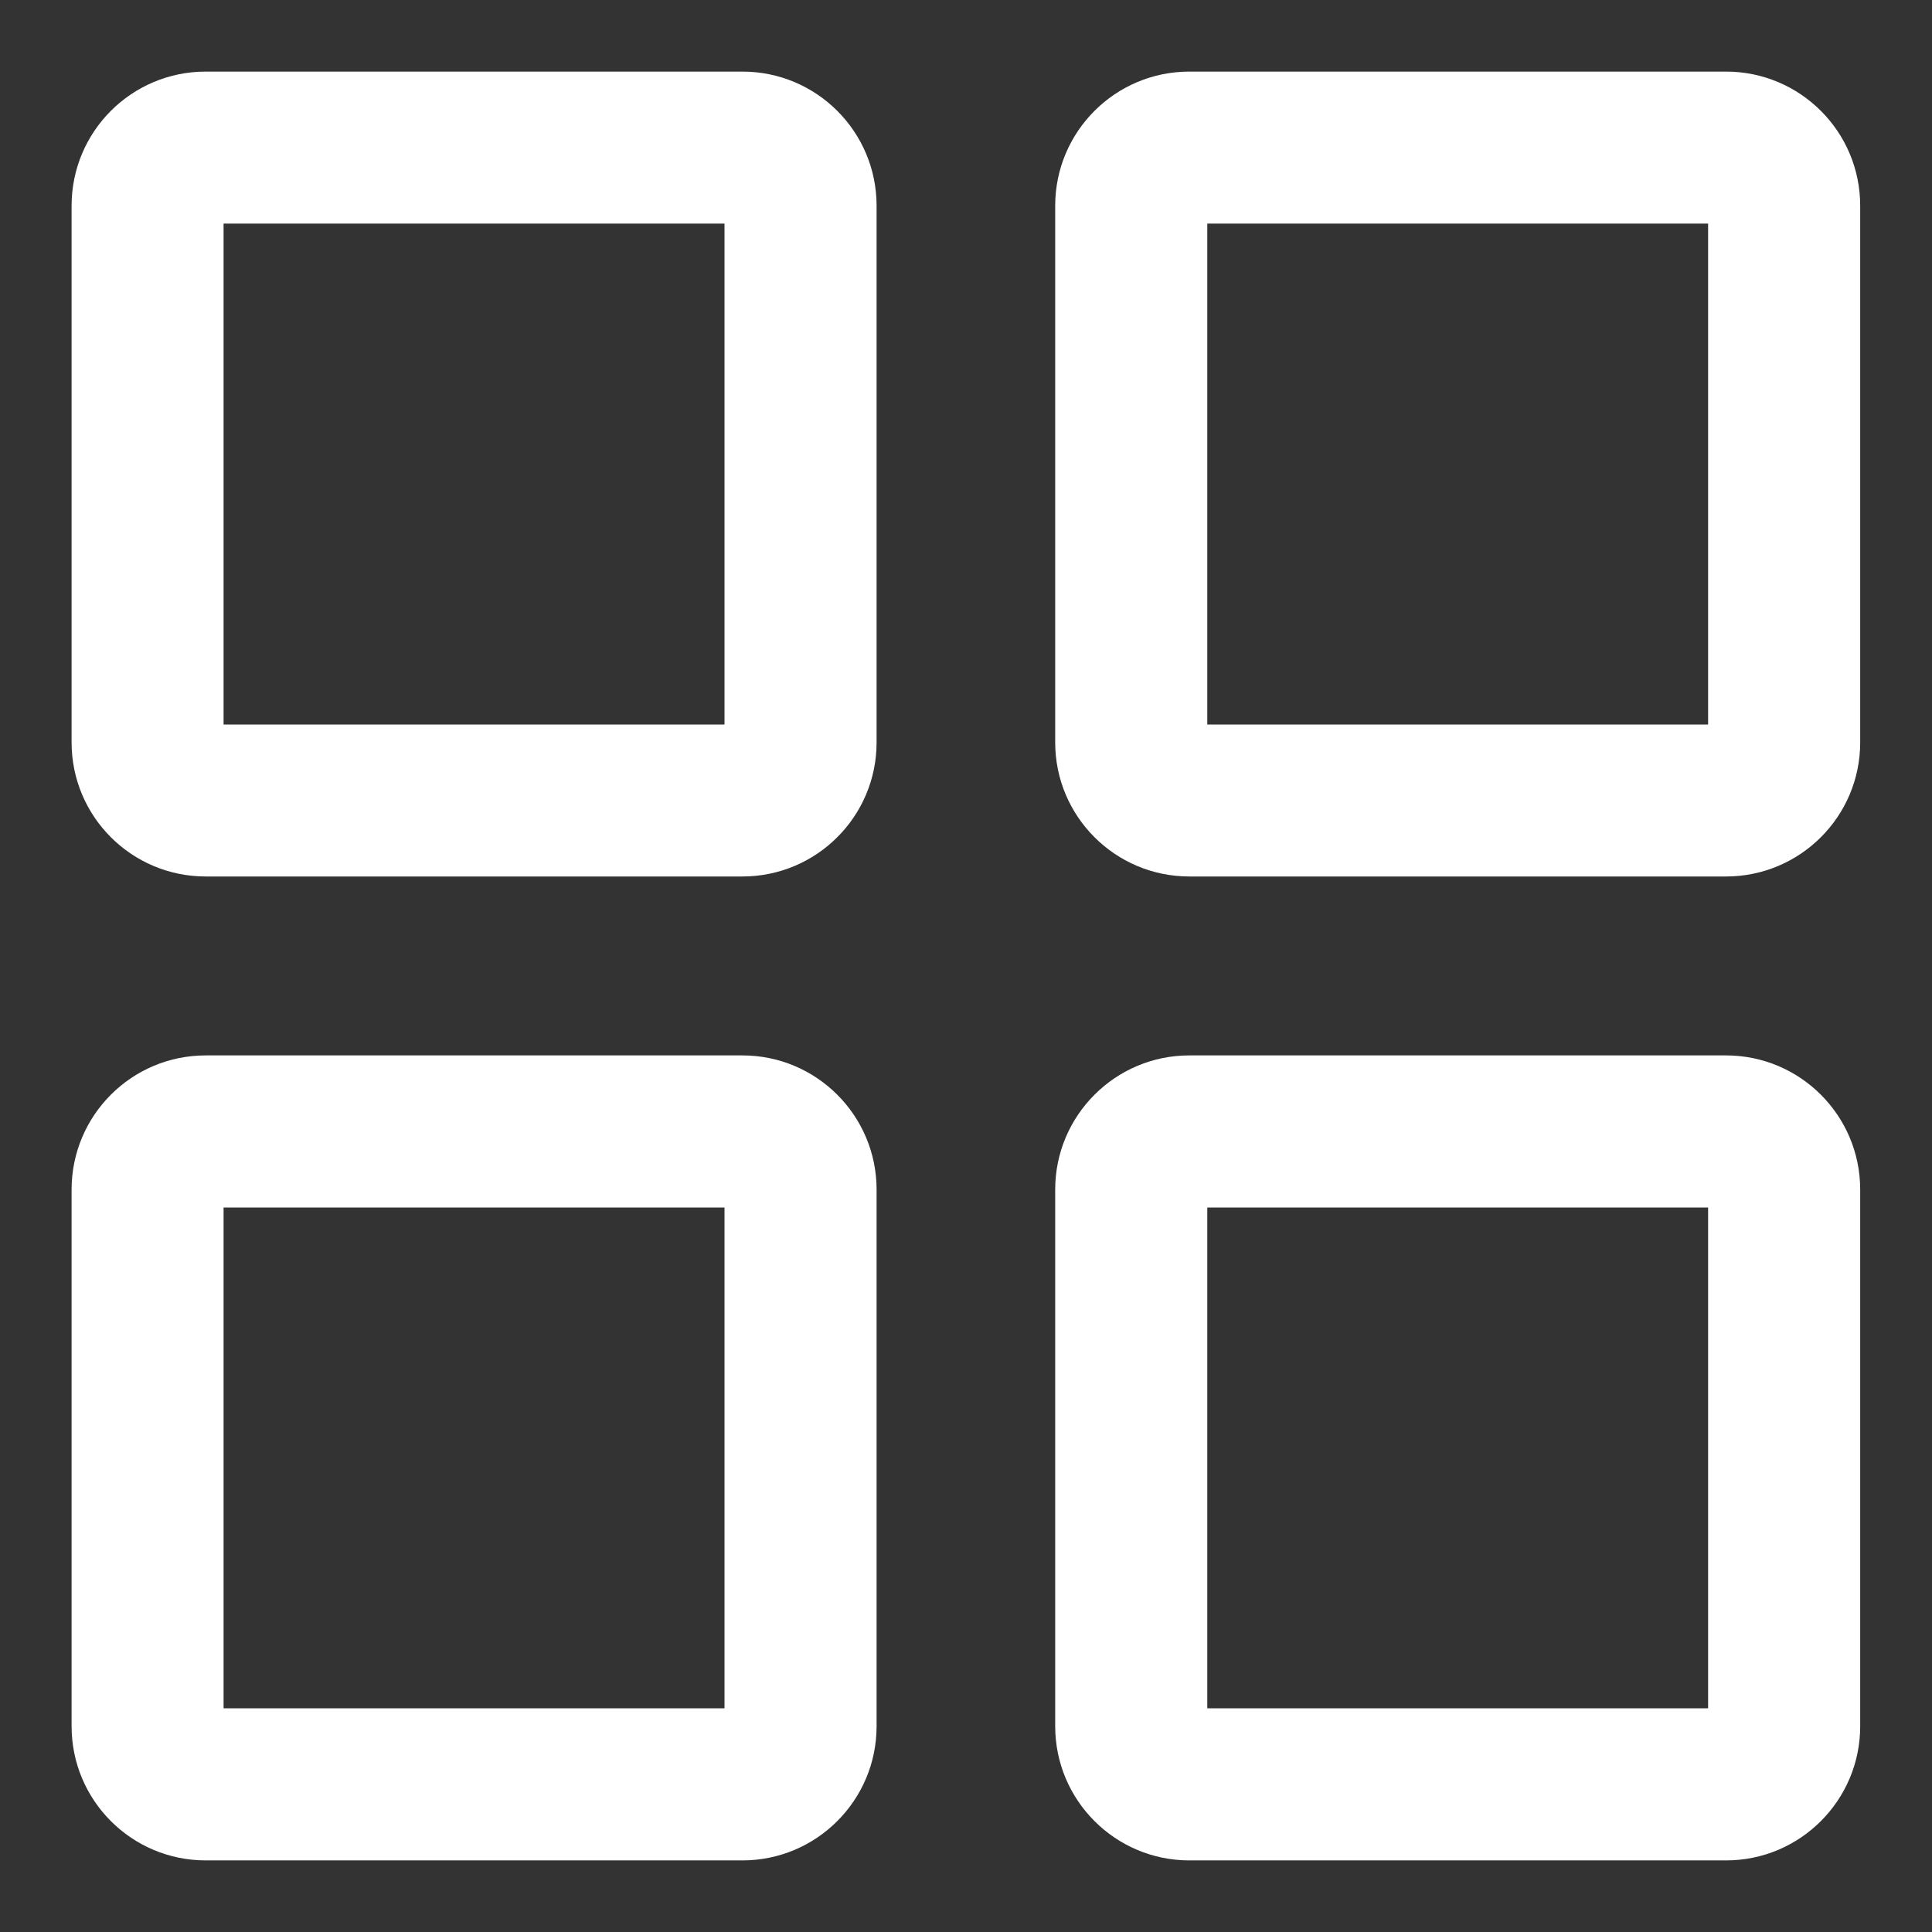 <svg width="18" height="18" viewBox="0 0 18 18" fill="none" xmlns="http://www.w3.org/2000/svg">
<rect x="0" y="0" width="18" height="18" fill="#333333" stroke="none"/>
<path d="M16.081 9.833C16.771 9.833 17.331 10.393 17.331 11.083V16.083C17.331 16.773 16.771 17.333 16.081 17.333H11.081C10.391 17.333 9.831 16.773 9.831 16.083V11.083C9.831 10.393 10.391 9.833 11.081 9.833H16.081ZM6.917 9.833C7.607 9.833 8.167 10.393 8.167 11.083V16.083C8.167 16.773 7.607 17.333 6.917 17.333H1.917C1.226 17.333 0.667 16.773 0.667 16.083V11.083C0.667 10.393 1.226 9.833 1.917 9.833H6.917ZM15.914 11.25H11.248V15.916H15.914V11.25ZM6.75 11.25H2.083V15.916H6.75V11.25ZM6.917 0.667C7.607 0.667 8.167 1.226 8.167 1.917V6.917C8.167 7.607 7.607 8.166 6.917 8.166H1.917C1.226 8.166 0.667 7.607 0.667 6.917V1.917C0.667 1.226 1.226 0.667 1.917 0.667H6.917ZM16.081 0.667C16.771 0.667 17.331 1.226 17.331 1.917V6.917C17.331 7.607 16.771 8.166 16.081 8.166H11.081C10.391 8.166 9.831 7.607 9.831 6.917V1.917C9.831 1.226 10.391 0.667 11.081 0.667H16.081ZM6.75 2.083H2.083V6.75H6.75V2.083ZM15.914 2.083H11.248V6.75H15.914V2.083Z" fill="white"/>
</svg>
